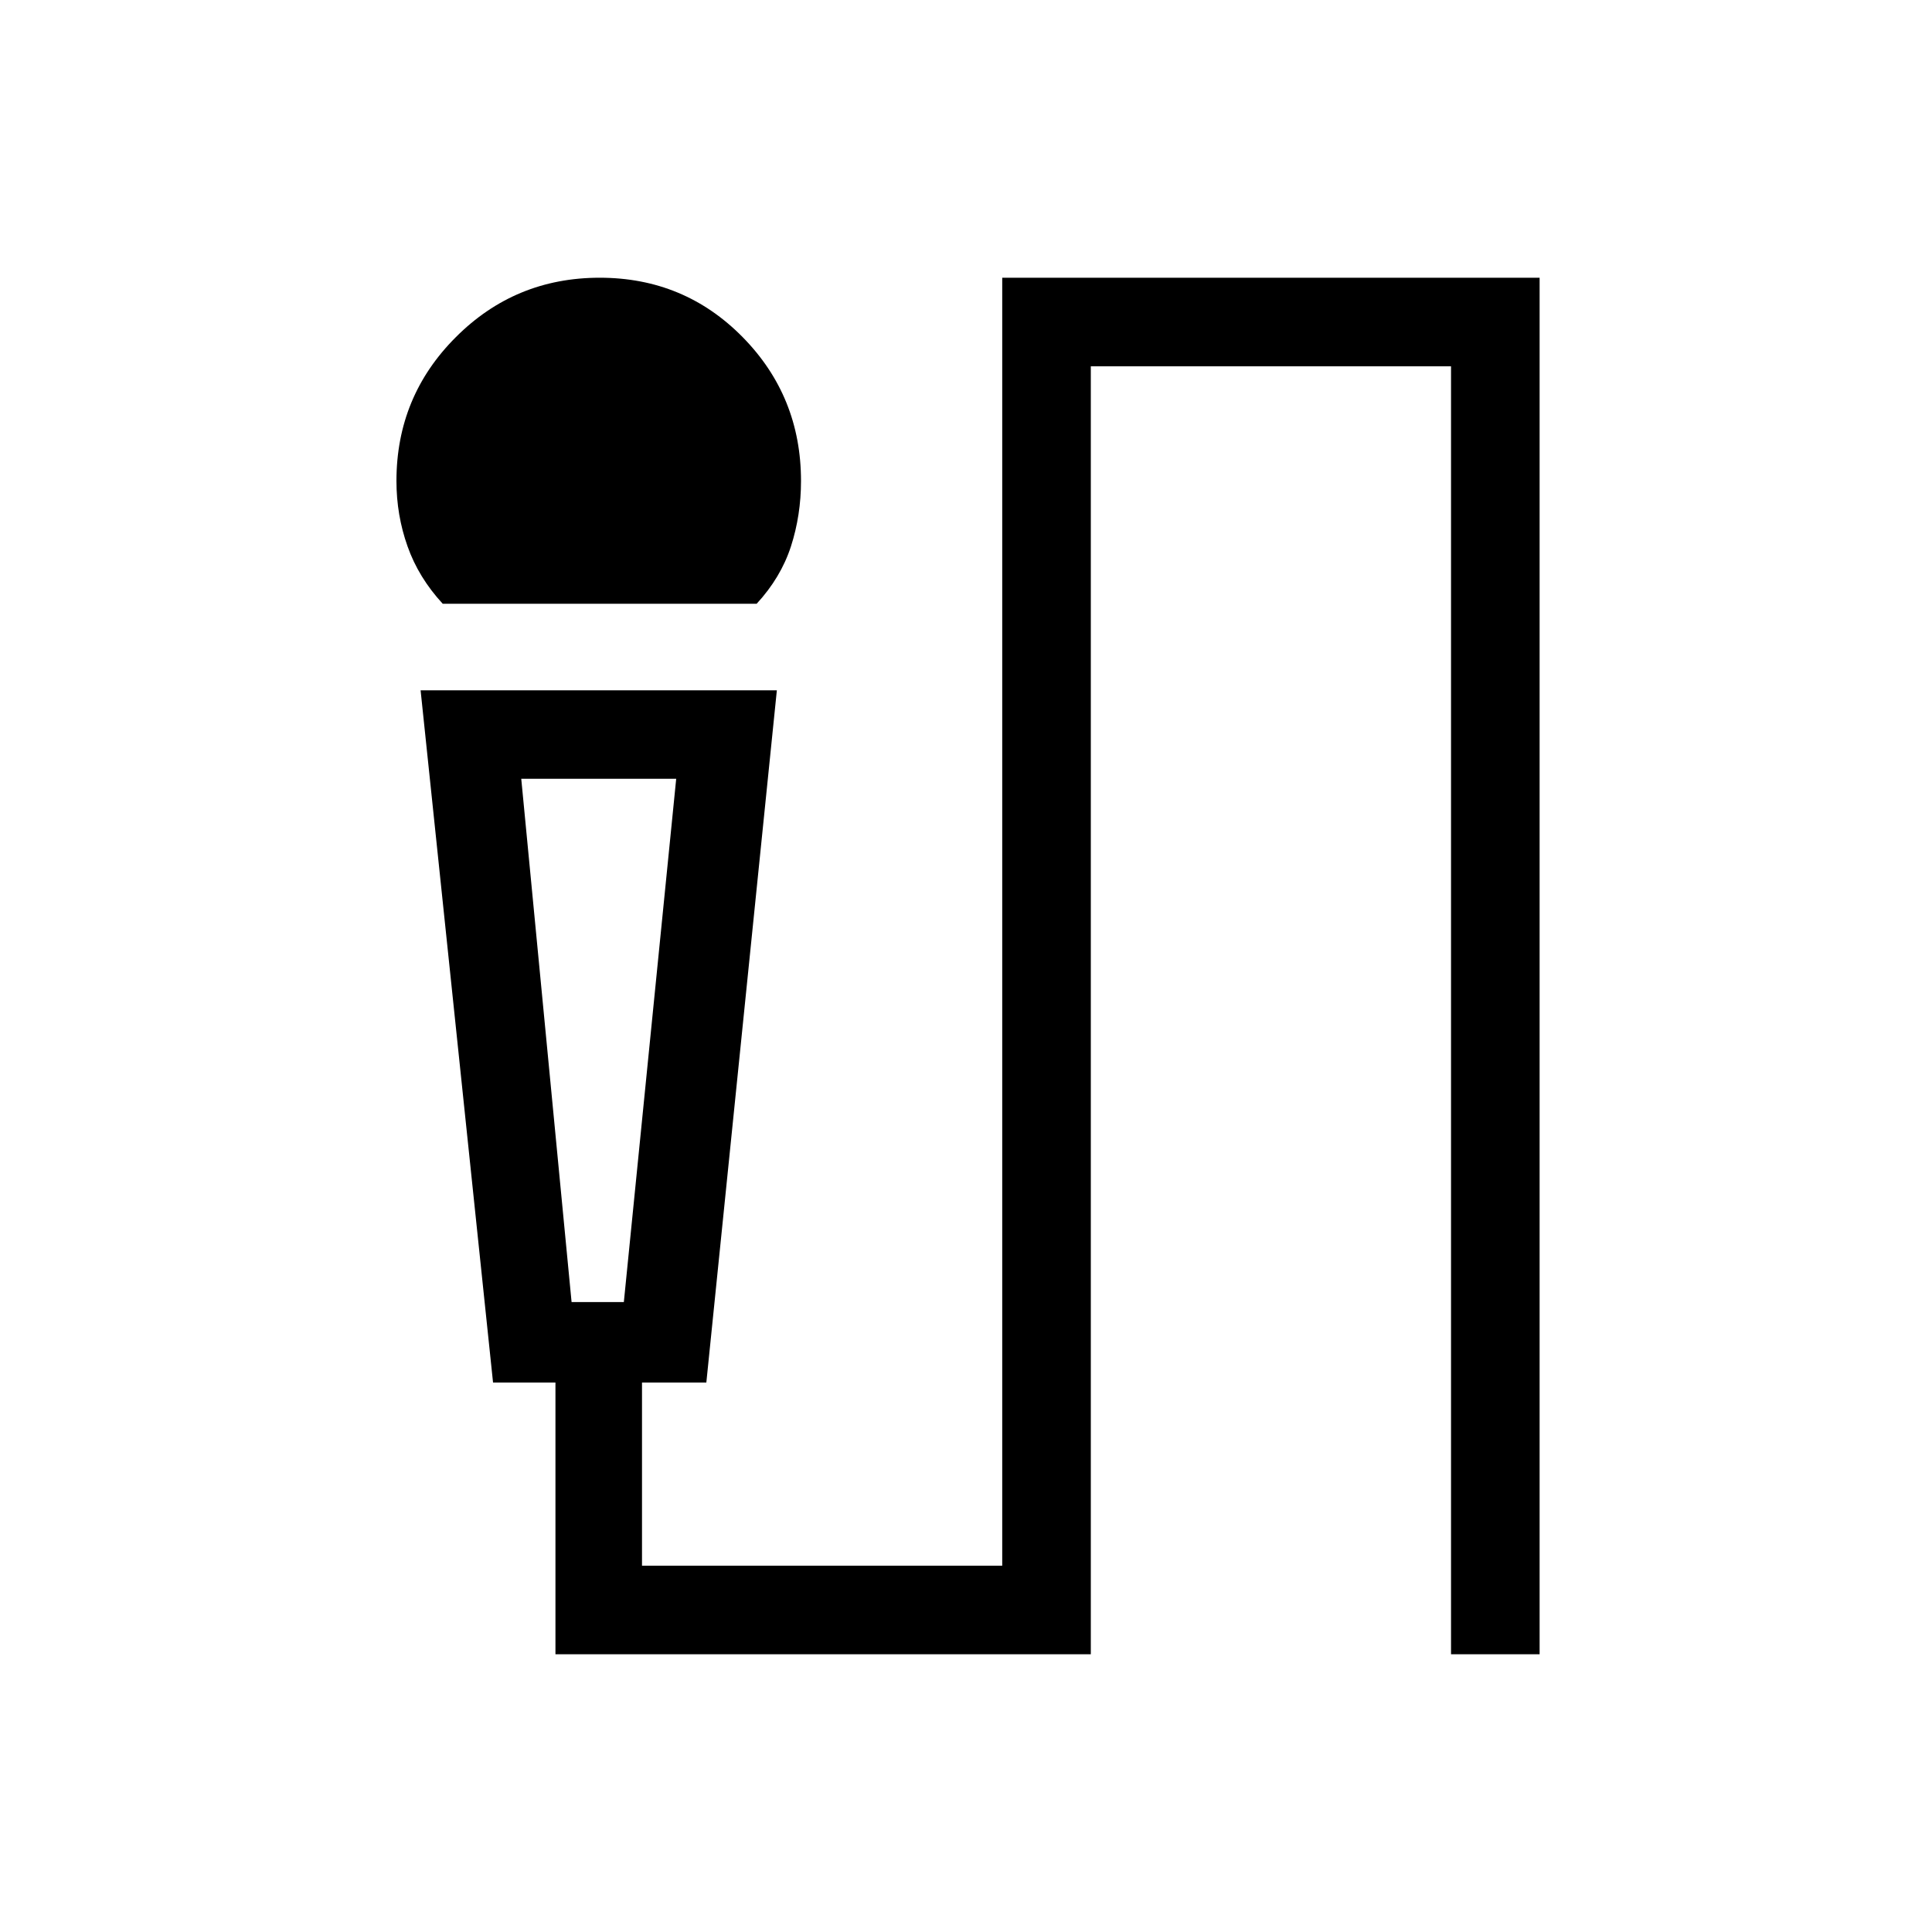 <svg xmlns="http://www.w3.org/2000/svg" height="20" width="20"><path d="M4.583 6.25q-.25-.271-.364-.594-.115-.323-.115-.677 0-.875.615-1.489.614-.615 1.489-.615.875 0 1.48.615.604.614.604 1.489 0 .354-.104.677-.105.323-.355.594ZM5.75 17.125v-2.813h-.646l-.75-7.166h3.688l-.73 7.166h-.666v1.896h3.729V2.875h5.563v14.25h-.917V3.792h-3.729v13.333Zm.167-3.646h.541L7 8.062H5.396Zm.541-5.417H5.396 7Z"/></svg>